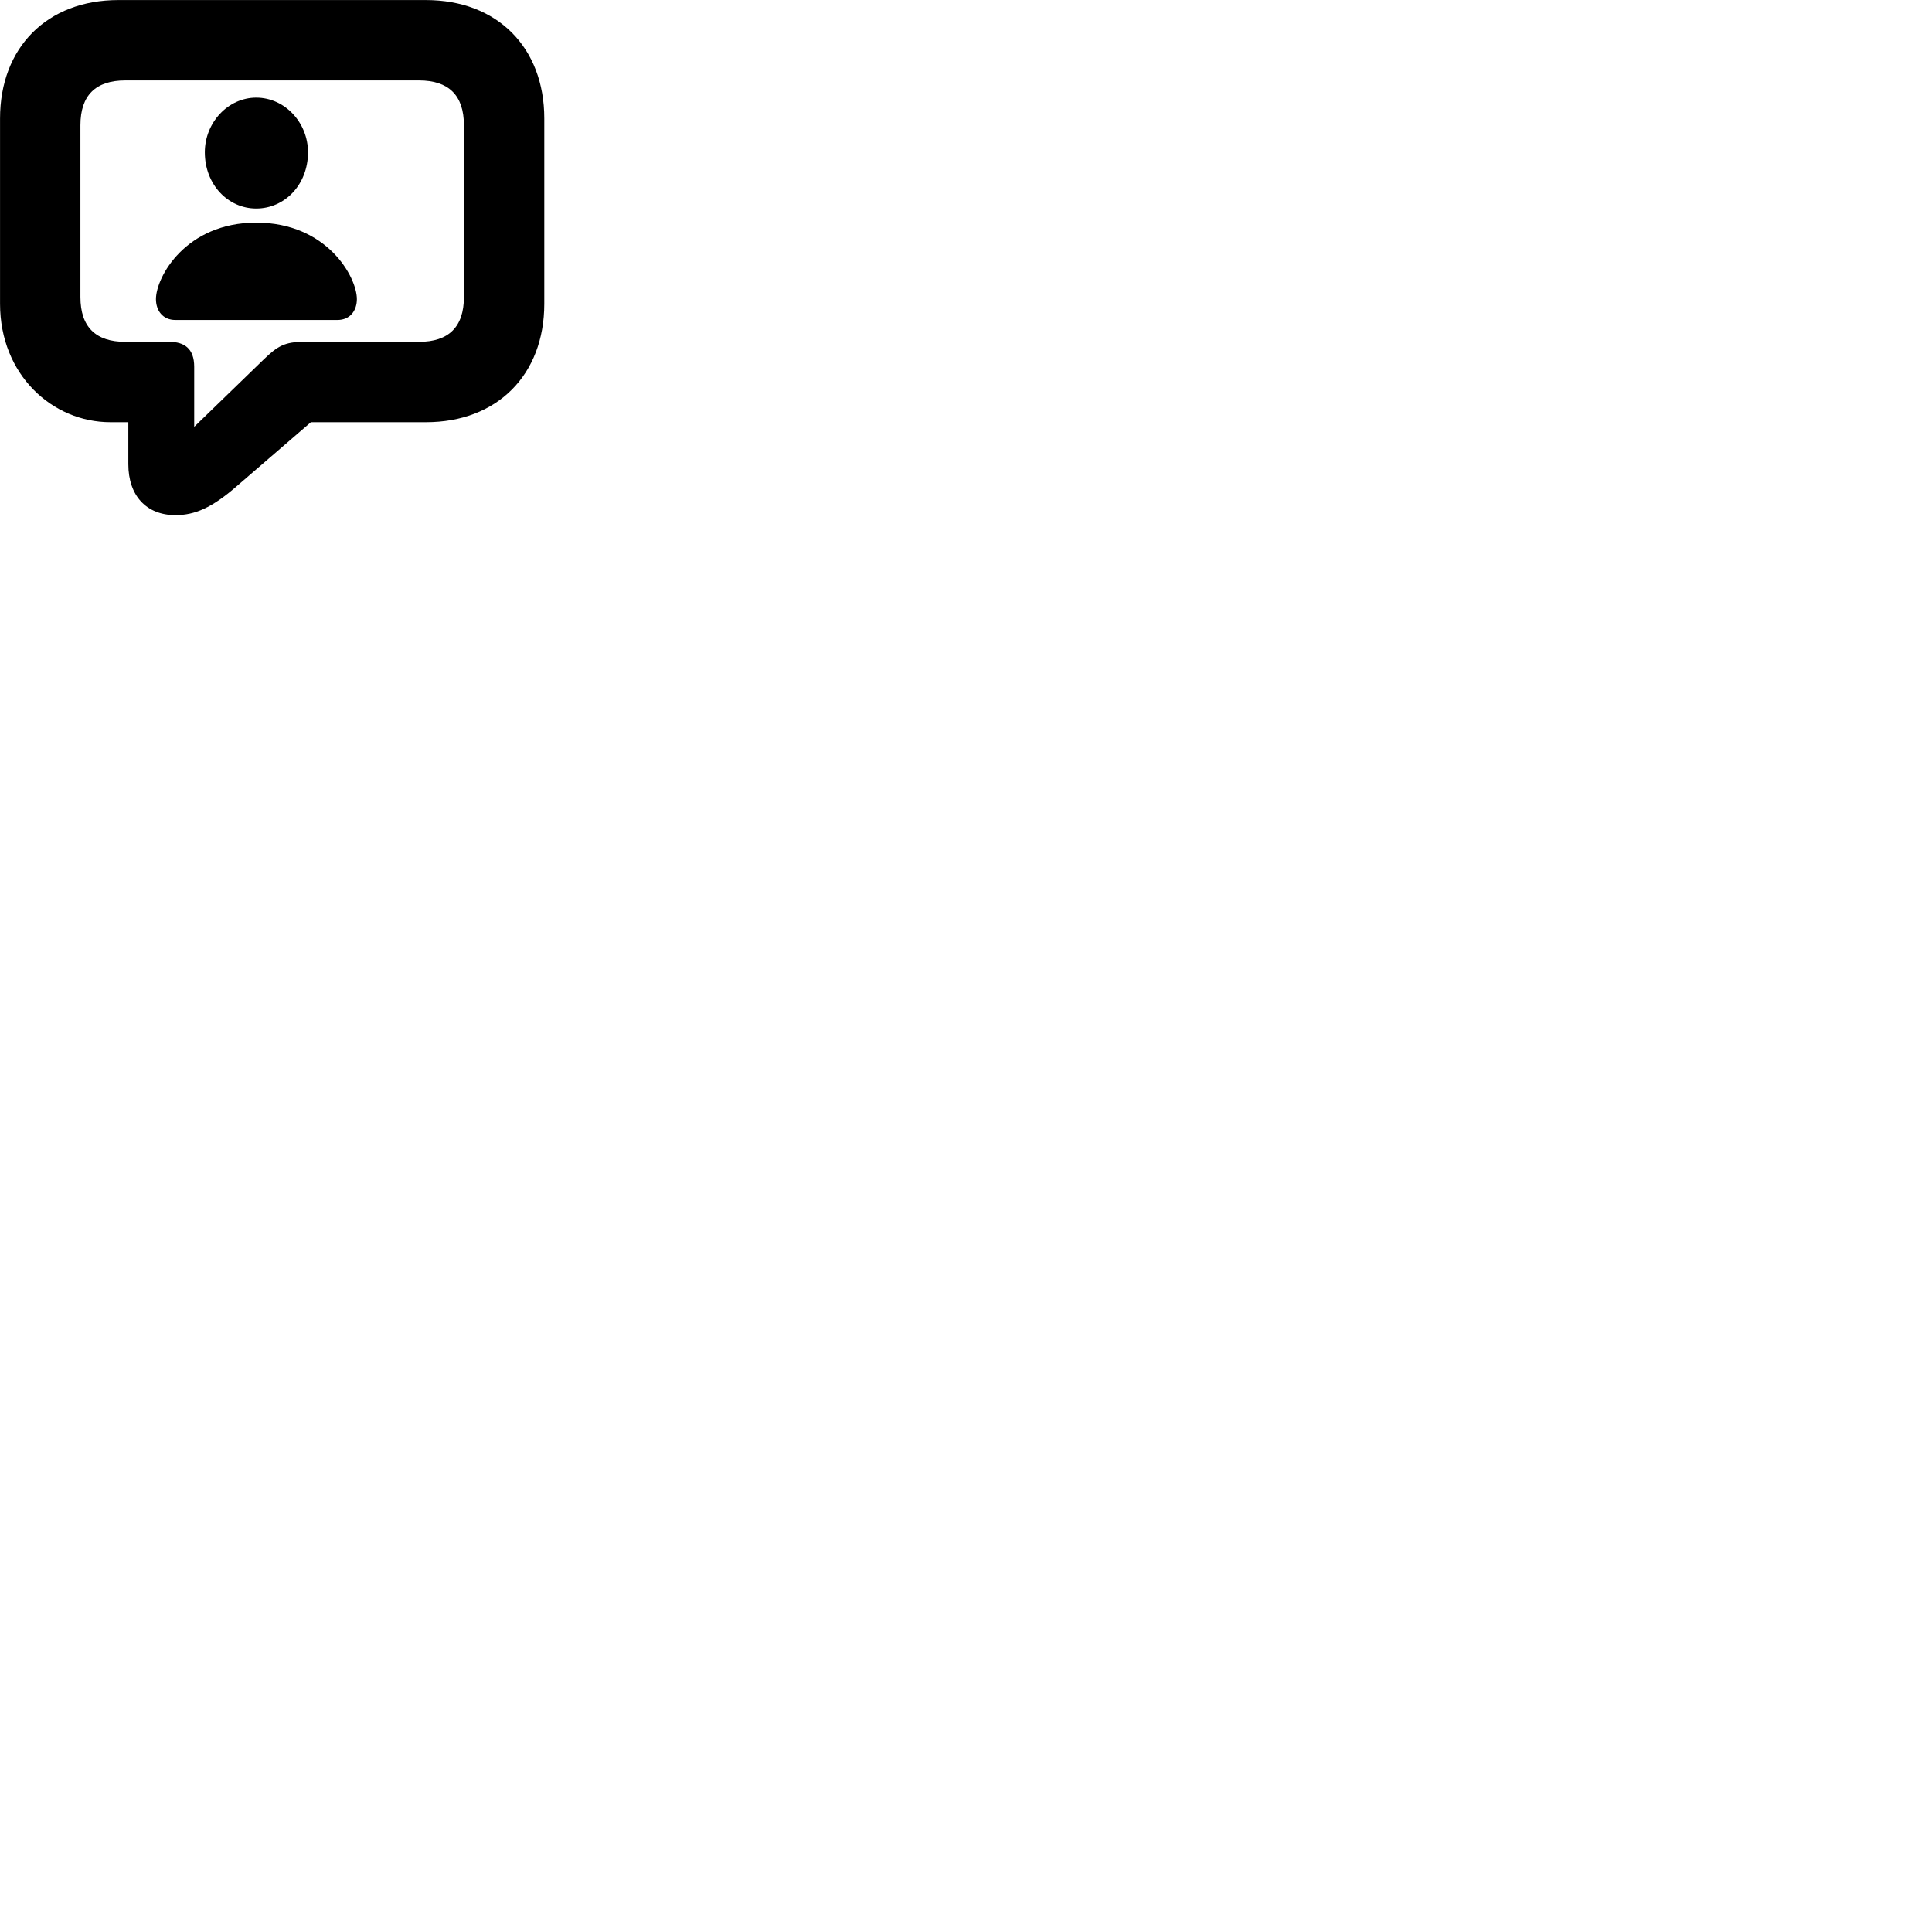
        <svg xmlns="http://www.w3.org/2000/svg" viewBox="0 0 100 100">
            <path d="M9.082 26.663C10.092 26.663 10.972 26.273 12.222 25.193L16.092 21.853H22.052C25.732 21.853 28.172 19.403 28.172 15.723V6.133C28.172 2.453 25.732 0.003 22.052 0.003H6.122C2.442 0.003 0.002 2.453 0.002 6.133V15.723C0.002 19.403 2.712 21.853 5.712 21.853H6.642V24.023C6.642 25.663 7.582 26.663 9.082 26.663ZM10.052 22.093V18.983C10.052 18.043 9.542 17.693 8.762 17.693H6.482C4.962 17.693 4.162 16.933 4.162 15.373V6.483C4.162 4.923 4.962 4.163 6.482 4.163H21.692C23.212 4.163 24.012 4.923 24.012 6.483V15.373C24.012 16.933 23.212 17.693 21.692 17.693H15.722C14.752 17.693 14.372 17.903 13.642 18.613ZM13.262 10.793C14.742 10.793 15.942 9.553 15.942 7.883C15.942 6.343 14.742 5.053 13.262 5.053C11.802 5.053 10.602 6.343 10.602 7.883C10.602 9.553 11.802 10.793 13.262 10.793ZM9.082 16.563H17.462C18.132 16.563 18.472 16.063 18.472 15.483C18.472 14.343 16.932 11.523 13.262 11.523C9.612 11.523 8.072 14.343 8.072 15.483C8.072 16.063 8.412 16.563 9.082 16.563Z" />
        </svg>
    